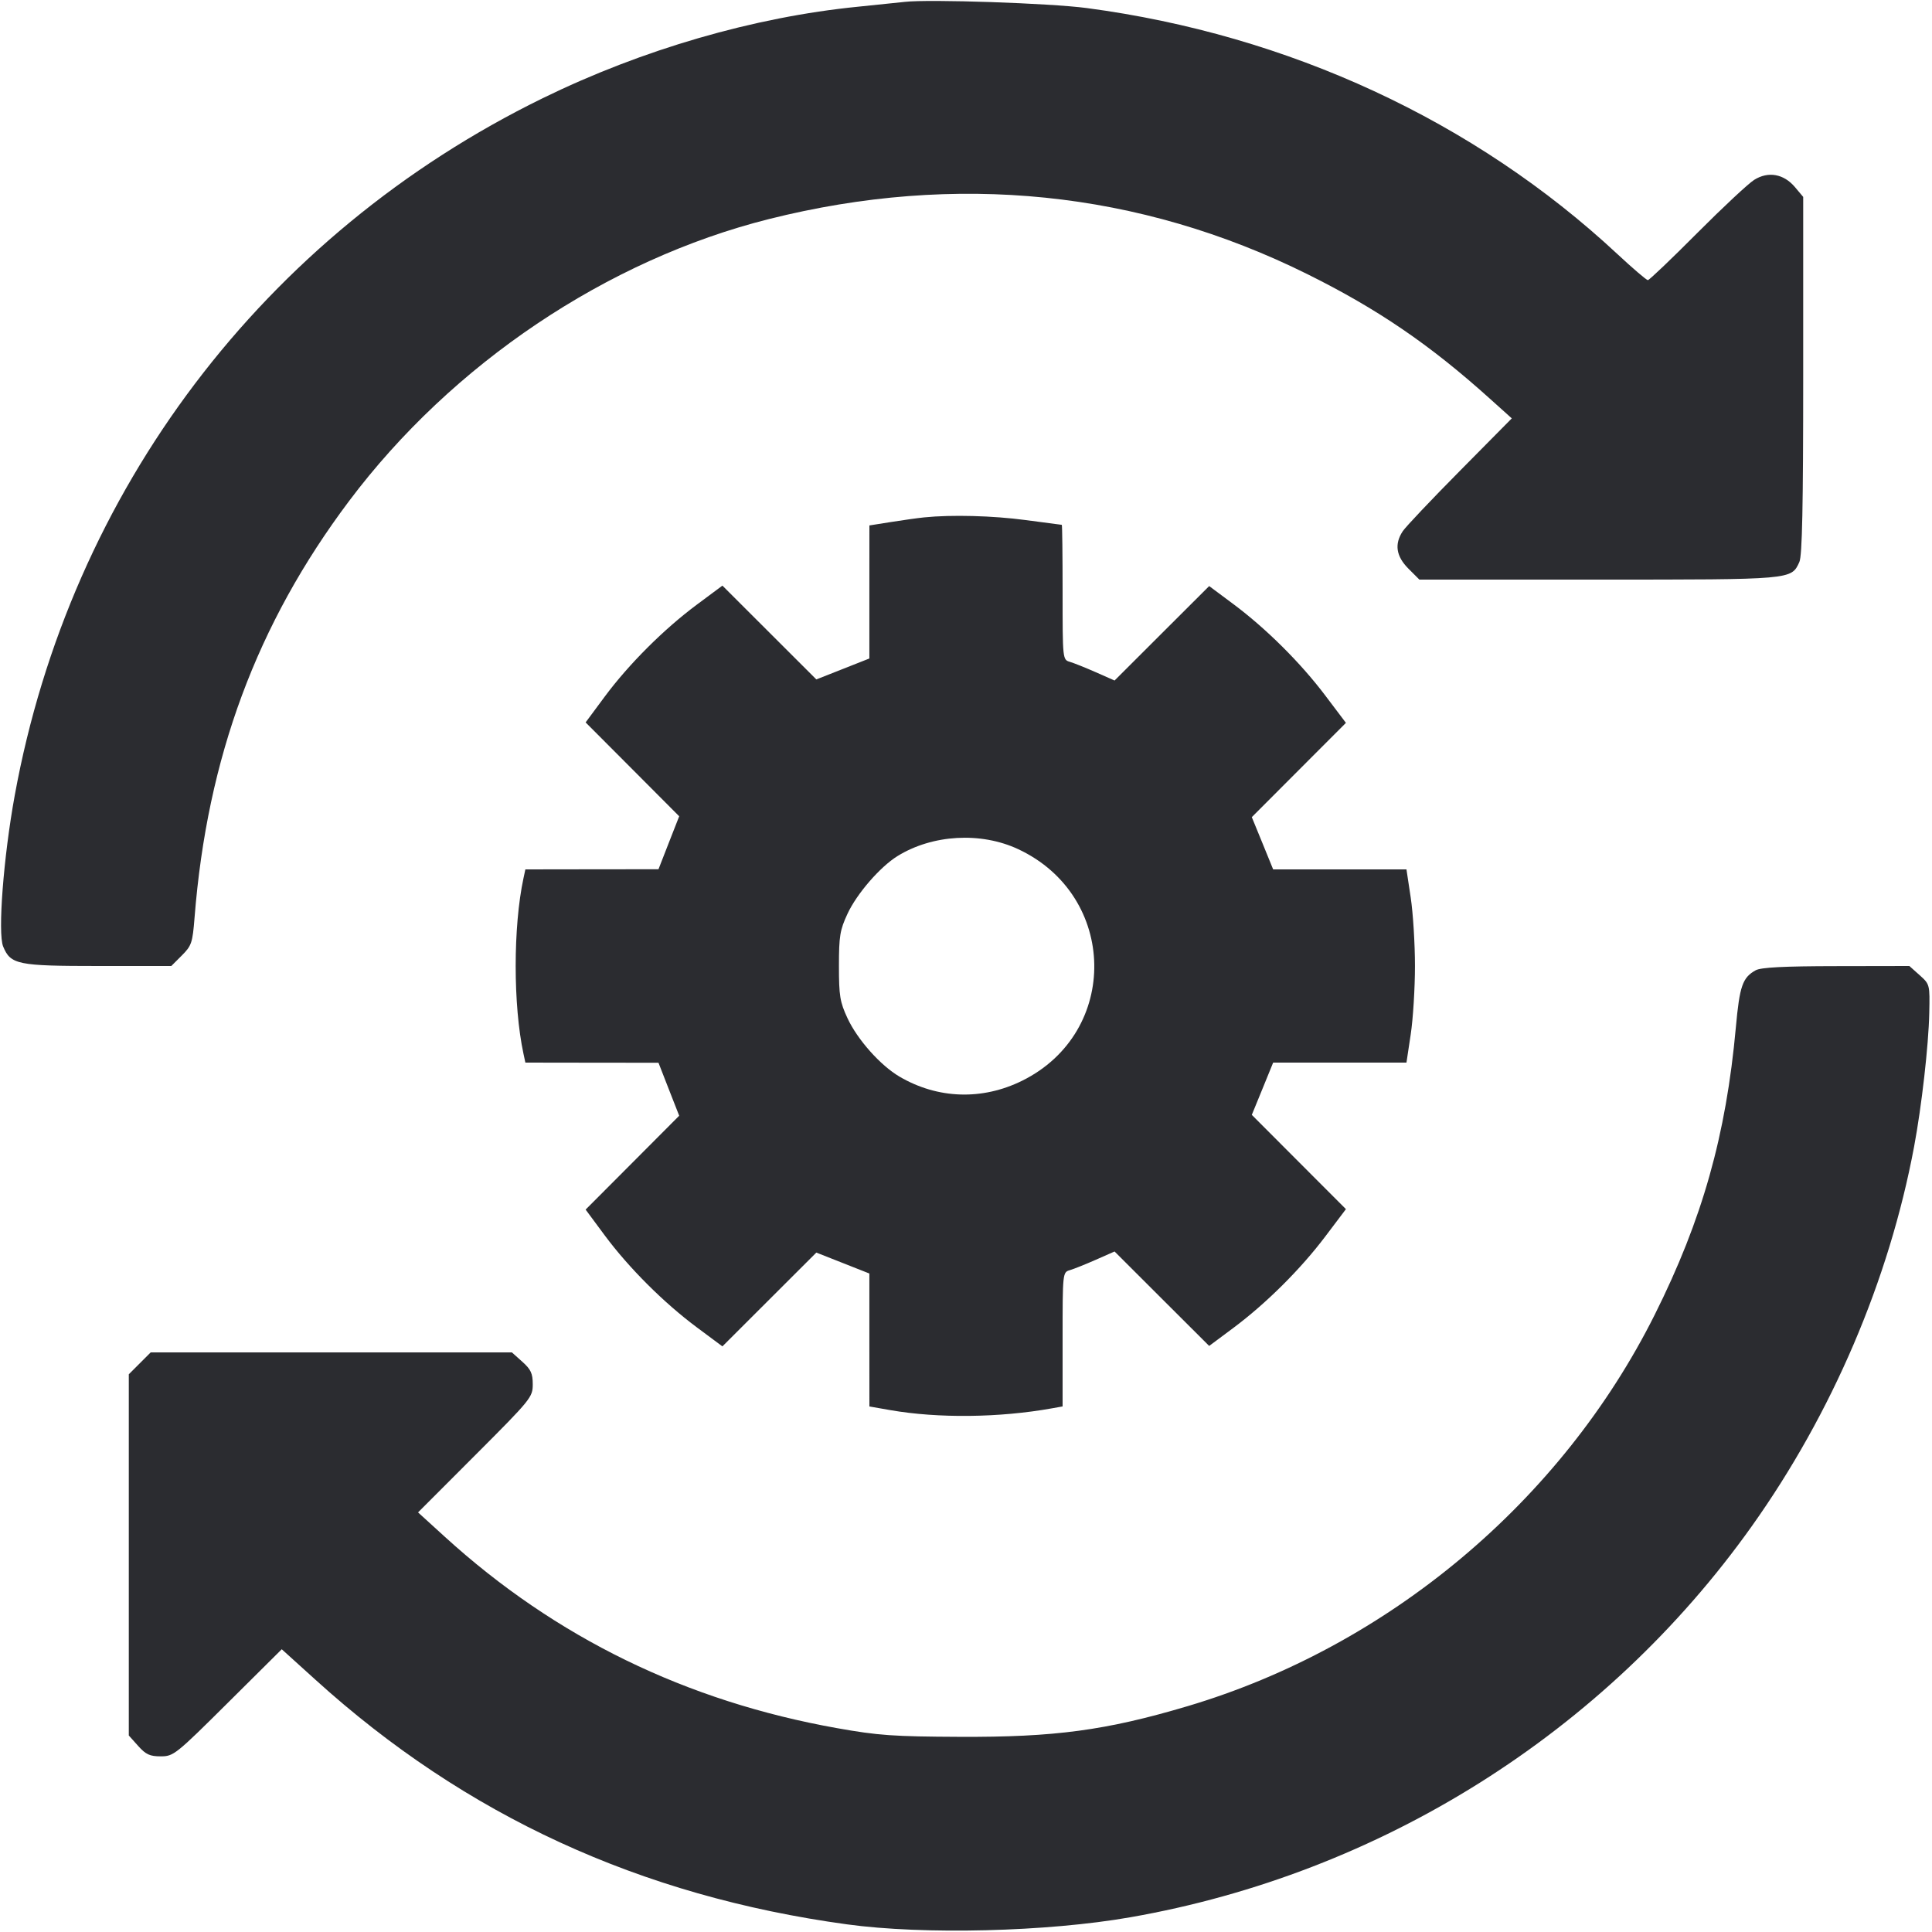 <svg width="60" height="60" viewBox="0 0 60 60" fill="none" xmlns="http://www.w3.org/2000/svg"><path d="M28.100 0.058 C 27.907 0.080,27.255 0.147,26.650 0.208 C 23.414 0.530,19.946 1.537,16.850 3.052 C 8.201 7.286,2.187 15.227,0.458 24.700 C 0.108 26.617,-0.073 28.982,0.098 29.395 C 0.330 29.956,0.544 30.000,3.055 30.000 L 5.320 30.000 5.648 29.672 C 5.950 29.370,5.980 29.280,6.042 28.497 C 6.435 23.525,7.974 19.376,10.841 15.560 C 14.042 11.297,18.852 8.067,23.881 6.803 C 29.694 5.342,35.383 5.924,40.600 8.513 C 42.780 9.595,44.401 10.700,46.259 12.372 L 46.950 12.993 45.339 14.622 C 44.453 15.517,43.654 16.361,43.564 16.497 C 43.299 16.897,43.357 17.277,43.740 17.660 L 44.080 18.000 49.645 18.000 C 55.683 18.000,55.629 18.005,55.881 17.453 C 55.969 17.260,56.000 15.733,56.000 11.653 L 56.000 6.115 55.744 5.811 C 55.397 5.399,54.914 5.312,54.479 5.585 C 54.298 5.698,53.498 6.445,52.701 7.245 C 51.905 8.045,51.218 8.700,51.176 8.700 C 51.134 8.700,50.706 8.334,50.225 7.886 C 45.790 3.756,40.018 1.081,33.750 0.250 C 32.612 0.099,28.851 -0.029,28.100 0.058 M28.700 16.068 C 28.508 16.087,28.046 16.152,27.675 16.211 L 27.000 16.318 26.999 18.384 L 26.999 20.450 26.176 20.775 L 25.352 21.100 23.894 19.644 L 22.435 18.187 21.642 18.777 C 20.615 19.541,19.529 20.626,18.782 21.632 L 18.187 22.435 19.640 23.892 L 21.093 25.350 20.771 26.172 L 20.450 26.995 18.383 26.997 L 16.316 27.000 16.257 27.275 C 15.934 28.782,15.934 31.218,16.257 32.725 L 16.316 33.000 18.383 33.003 L 20.450 33.005 20.771 33.828 L 21.093 34.650 19.640 36.108 L 18.187 37.565 18.782 38.368 C 19.529 39.374,20.615 40.459,21.642 41.223 L 22.435 41.813 23.894 40.356 L 25.352 38.900 26.176 39.225 L 26.999 39.550 26.999 41.615 L 27.000 43.679 27.645 43.792 C 29.136 44.052,31.040 44.030,32.675 43.736 L 33.000 43.678 33.000 41.596 C 33.000 39.523,33.001 39.513,33.225 39.446 C 33.349 39.410,33.712 39.264,34.032 39.123 L 34.614 38.866 36.083 40.333 L 37.552 41.799 38.301 41.241 C 39.320 40.481,40.388 39.420,41.157 38.401 L 41.799 37.551 40.337 36.087 L 38.876 34.623 39.208 33.812 L 39.539 33.000 41.609 33.000 L 43.679 33.000 43.811 32.125 C 43.884 31.644,43.943 30.688,43.943 30.000 C 43.943 29.313,43.884 28.356,43.811 27.875 L 43.679 27.000 41.609 27.000 L 39.539 27.000 39.208 26.188 L 38.876 25.377 40.337 23.913 L 41.799 22.449 41.157 21.599 C 40.388 20.580,39.320 19.519,38.301 18.759 L 37.552 18.201 36.083 19.667 L 34.614 21.134 34.032 20.877 C 33.712 20.736,33.349 20.590,33.225 20.554 C 33.001 20.487,33.000 20.478,33.000 18.393 C 33.000 17.242,32.989 16.300,32.975 16.299 C 32.961 16.299,32.455 16.232,31.850 16.151 C 30.834 16.015,29.548 15.981,28.700 16.068 M31.622 26.372 C 34.714 27.819,34.786 32.059,31.744 33.563 C 30.502 34.177,29.121 34.131,27.937 33.437 C 27.344 33.090,26.630 32.288,26.320 31.622 C 26.085 31.117,26.054 30.927,26.054 30.000 C 26.054 29.073,26.085 28.883,26.320 28.378 C 26.611 27.752,27.333 26.920,27.873 26.586 C 28.959 25.915,30.462 25.829,31.622 26.372 M54.524 30.133 C 54.116 30.359,54.025 30.621,53.909 31.901 C 53.604 35.263,52.867 37.874,51.389 40.830 C 48.490 46.628,43.110 51.135,36.880 52.987 C 34.350 53.739,32.757 53.953,29.800 53.939 C 27.746 53.930,27.267 53.896,26.000 53.670 C 21.313 52.836,17.254 50.857,13.822 47.733 L 12.983 46.969 14.764 45.186 C 16.495 43.453,16.545 43.391,16.545 42.991 C 16.545 42.653,16.487 42.528,16.221 42.290 L 15.897 42.000 10.288 42.000 L 4.680 42.000 4.340 42.340 L 4.000 42.680 4.000 48.288 L 4.000 53.897 4.290 54.221 C 4.528 54.487,4.653 54.545,4.991 54.545 C 5.389 54.545,5.456 54.492,7.076 52.882 L 8.750 51.219 9.800 52.169 C 14.454 56.384,19.884 58.883,26.300 59.762 C 28.690 60.090,32.516 59.995,35.100 59.543 C 42.881 58.183,49.850 53.799,54.402 47.400 C 56.900 43.890,58.667 39.756,59.444 35.610 C 59.679 34.355,59.894 32.465,59.915 31.460 C 59.934 30.576,59.932 30.568,59.616 30.285 L 59.297 30.000 57.023 30.004 C 55.393 30.006,54.686 30.043,54.524 30.133 " fill="#2B2C30" stroke="none" fill-rule="evenodd"></path></svg>